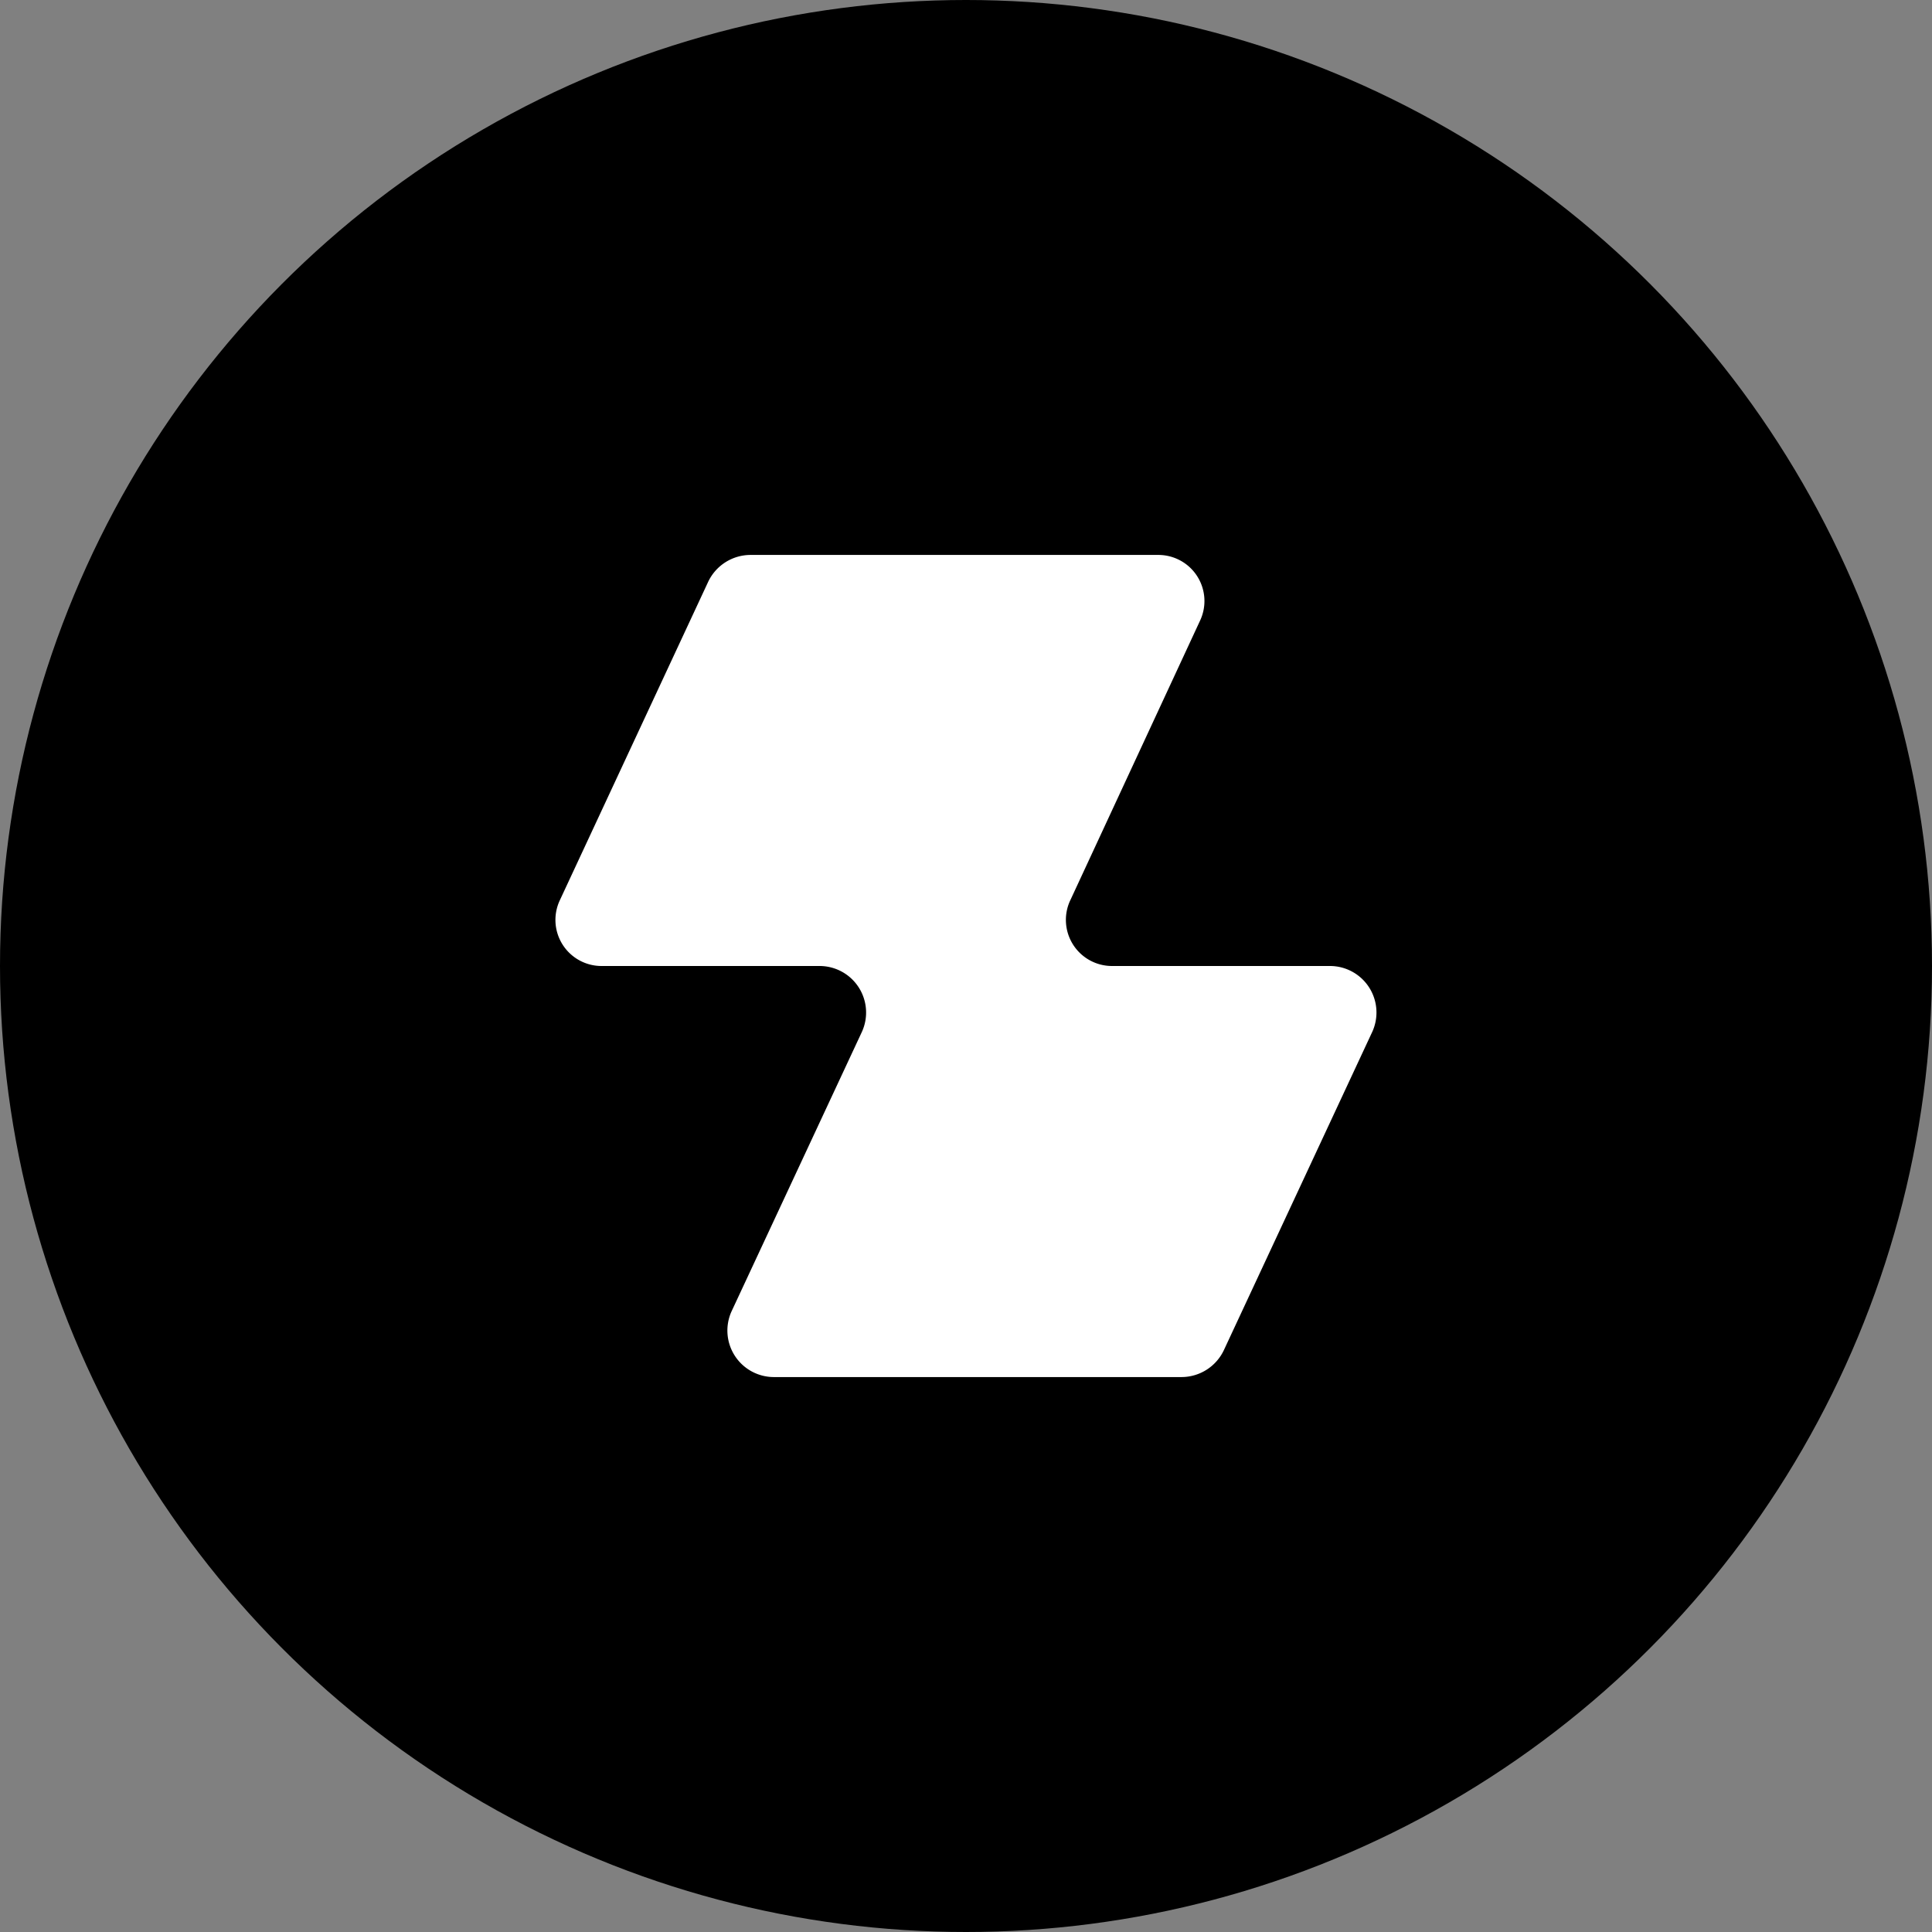 <svg xmlns="http://www.w3.org/2000/svg" viewBox="0 0 1024 1024" height="1em" width="1em">
  <rect x="0" y="0" width="1024" height="1024" fill="#808080" stroke="none"/>
  <circle cx="512" cy="512" r="512"/>
  <path d="m567.22 477.29 68.89-148.45a24.43 24.43 0 0 0-22.36-34.71h-216a24.86 24.86 0 0 0-22.58 14.62l-78.51 168.54A24.43 24.43 0 0 0 319 512h115.45a24.67 24.67 0 0 1 22.36 34.94l-69.13 148.22a24.65 24.65 0 0 0 22.58 34.71h216a24.87 24.87 0 0 0 22.58-14.62l78.47-168.31A24.66 24.66 0 0 0 704.77 512h-115.2a24.44 24.44 0 0 1-22.36-34.71Z" style="fill:#fff"/>
</svg>
